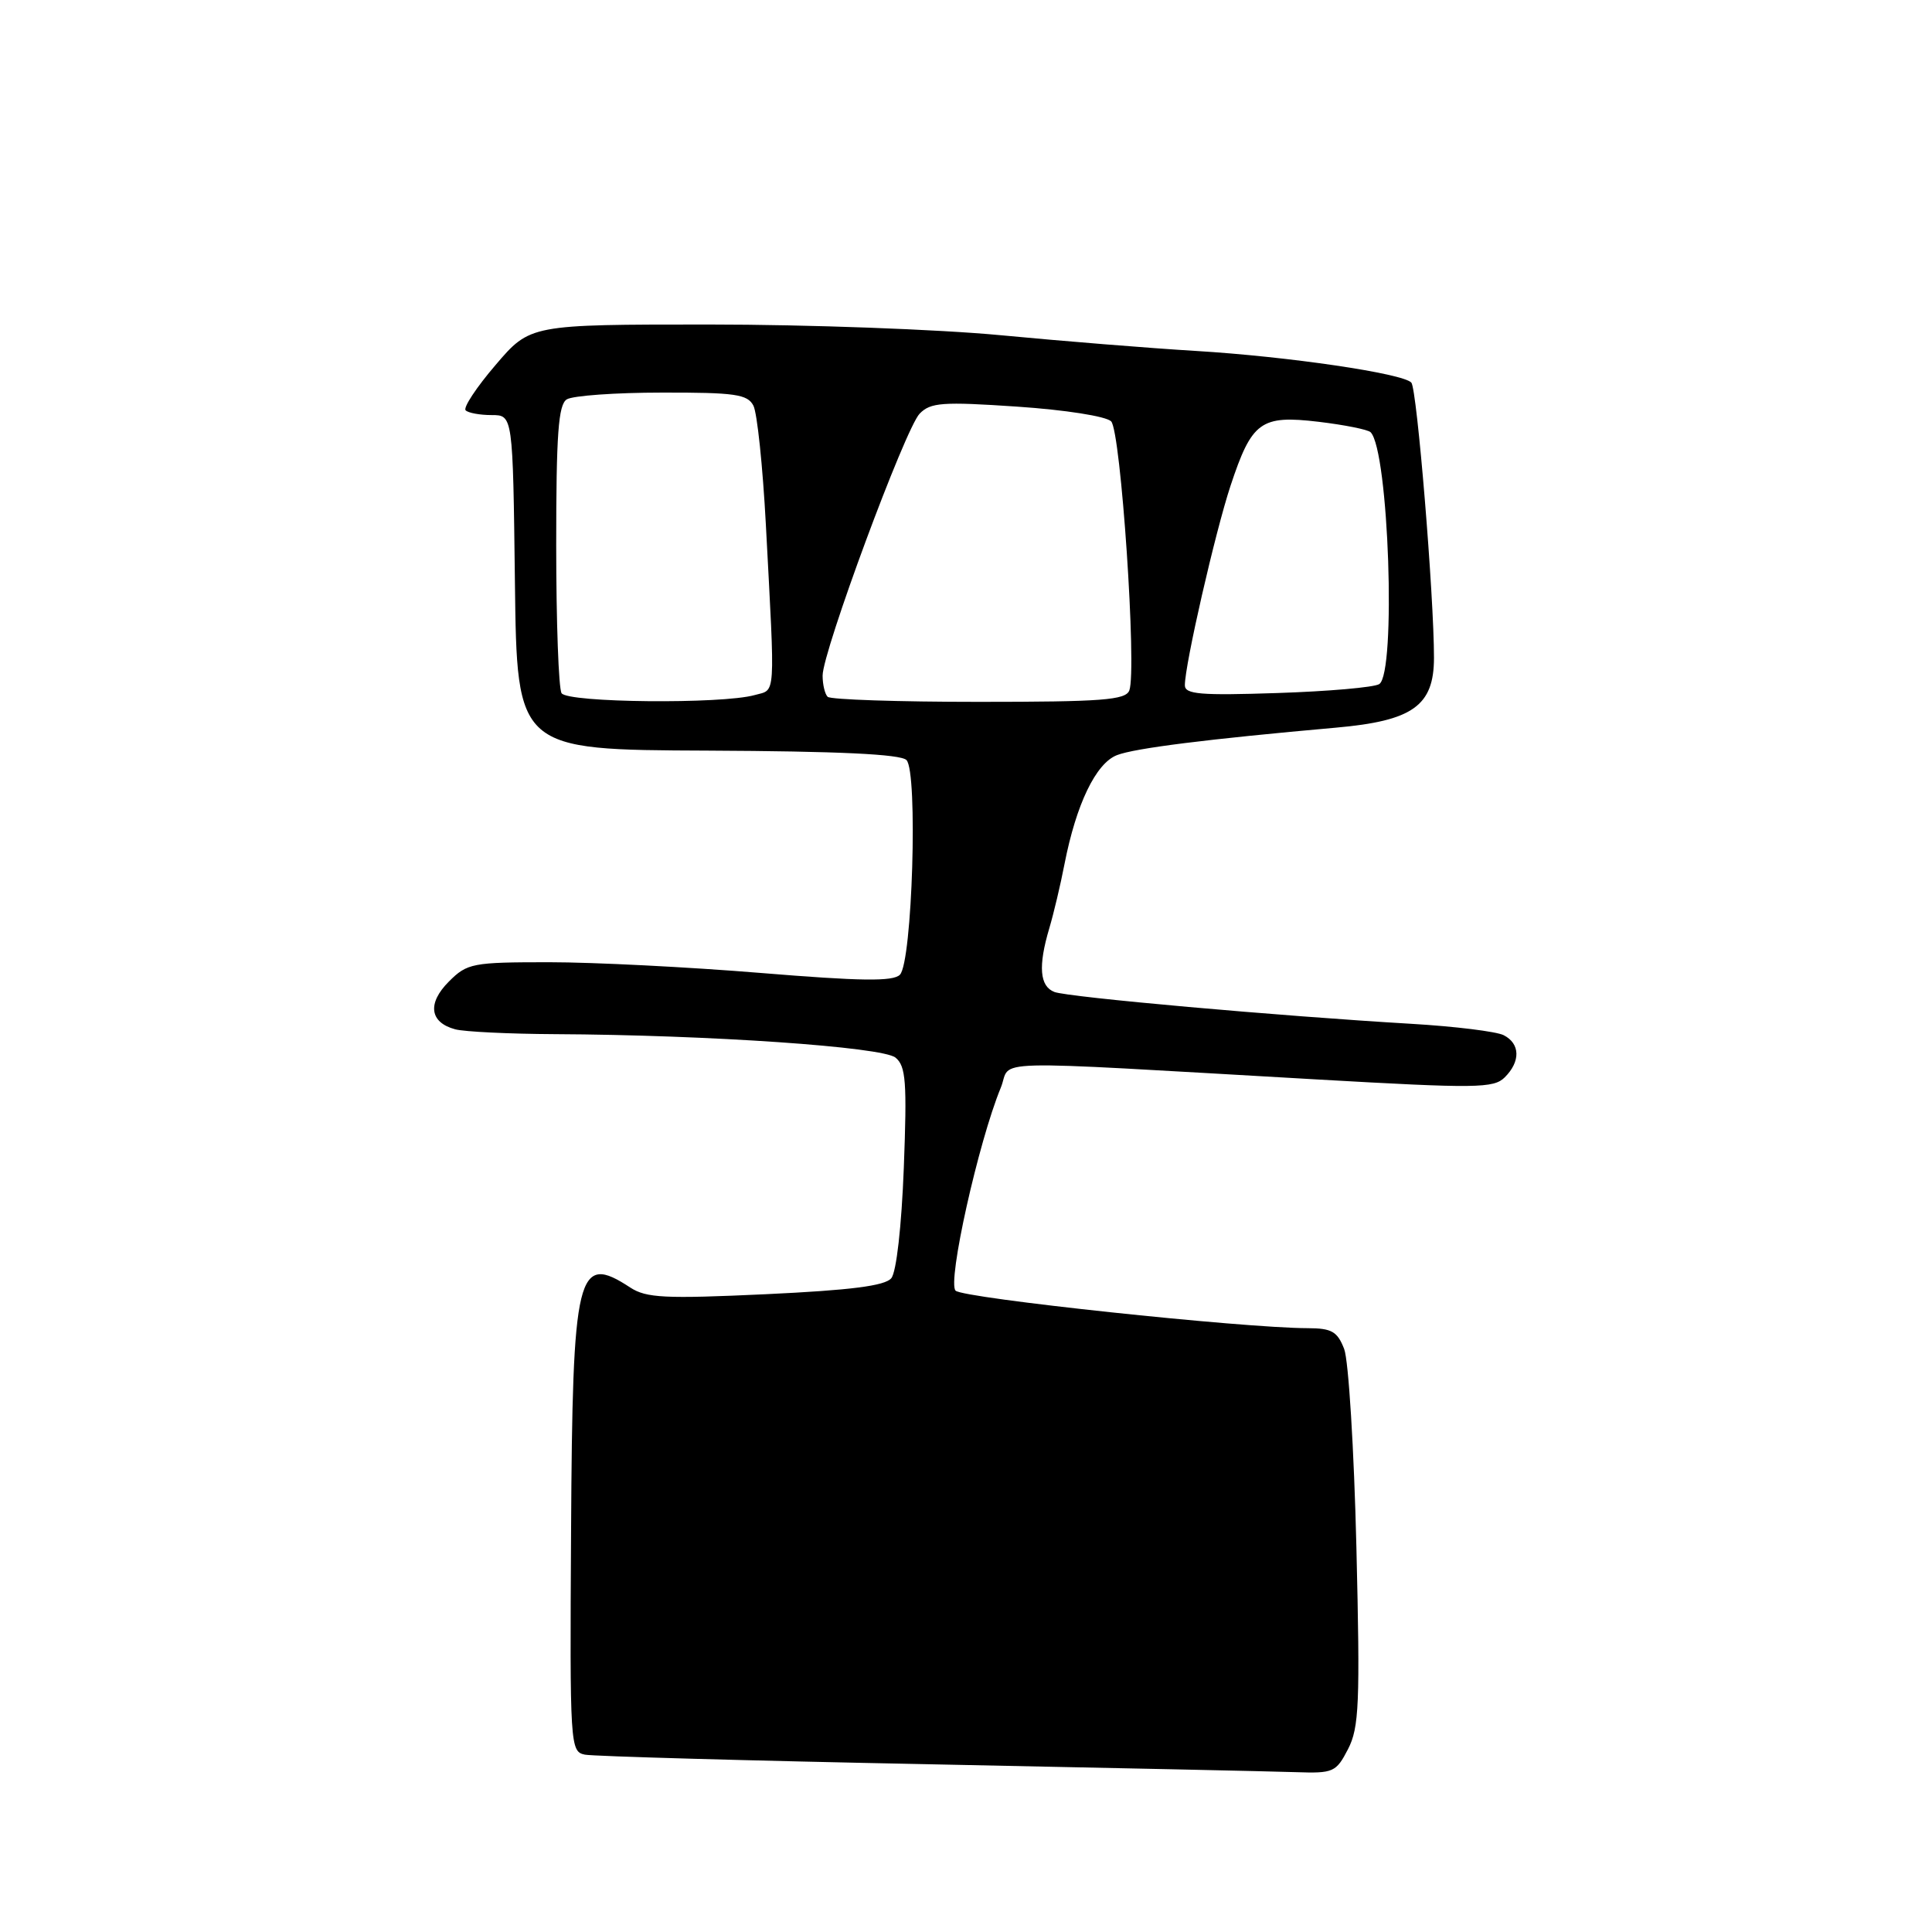 <?xml version="1.0" encoding="UTF-8" standalone="no"?>
<!DOCTYPE svg PUBLIC "-//W3C//DTD SVG 1.1//EN" "http://www.w3.org/Graphics/SVG/1.1/DTD/svg11.dtd" >
<svg xmlns="http://www.w3.org/2000/svg" xmlns:xlink="http://www.w3.org/1999/xlink" version="1.1" viewBox="0 0 256 256">
 <g >
 <path fill="currentColor"
d=" M 178.62 231.77 C 180.09 228.92 180.23 225.75 179.73 205.02 C 179.42 192.08 178.69 180.26 178.11 178.75 C 177.21 176.43 176.47 176.00 173.27 175.99 C 164.73 175.98 127.62 172.02 126.62 171.02 C 125.50 169.90 129.65 151.31 132.60 144.15 C 134.18 140.32 129.16 140.45 174.64 143.04 C 195.67 144.24 197.93 144.21 199.39 142.75 C 201.50 140.65 201.44 138.29 199.25 137.17 C 198.29 136.68 192.78 136.00 187.00 135.66 C 169.48 134.63 141.54 132.14 139.71 131.44 C 137.76 130.69 137.54 128.03 139.04 122.99 C 139.61 121.07 140.52 117.25 141.05 114.50 C 142.60 106.57 145.20 101.15 148.00 100.06 C 150.36 99.14 160.02 97.93 177.00 96.42 C 187.19 95.52 190.00 93.53 190.01 87.18 C 190.02 79.04 187.76 51.53 187.01 50.70 C 185.92 49.48 170.70 47.24 158.45 46.50 C 152.43 46.14 140.80 45.20 132.61 44.42 C 124.42 43.64 107.04 43.00 93.98 43.00 C 70.24 43.00 70.24 43.00 65.66 48.37 C 63.13 51.32 61.35 54.02 61.70 54.37 C 62.05 54.72 63.60 55.00 65.15 55.00 C 67.96 55.00 67.96 55.00 68.23 77.18 C 68.50 99.36 68.50 99.36 93.74 99.46 C 111.08 99.54 119.33 99.93 120.11 100.71 C 121.65 102.25 120.89 127.51 119.24 129.16 C 118.33 130.07 114.08 130.01 100.78 128.92 C 91.28 128.14 78.67 127.50 72.77 127.50 C 62.59 127.50 61.91 127.63 59.48 130.06 C 56.59 132.95 56.93 135.48 60.32 136.39 C 61.52 136.71 67.45 137.00 73.50 137.03 C 93.94 137.13 116.95 138.72 118.66 140.14 C 120.04 141.27 120.19 143.37 119.76 154.73 C 119.46 162.50 118.78 168.56 118.10 169.37 C 117.27 170.38 112.73 170.96 101.46 171.49 C 88.10 172.11 85.64 171.99 83.52 170.61 C 76.46 165.98 75.86 168.41 75.67 202.88 C 75.50 231.35 75.55 232.10 77.50 232.50 C 78.60 232.72 99.08 233.30 123.00 233.77 C 146.93 234.25 168.85 234.72 171.72 234.82 C 176.67 234.99 177.04 234.83 178.62 231.77 Z  M 74.41 91.85 C 74.02 91.22 73.70 82.40 73.70 72.25 C 73.70 57.53 73.98 53.62 75.10 52.92 C 75.87 52.43 81.55 52.02 87.71 52.02 C 97.39 52.00 99.05 52.24 99.83 53.75 C 100.33 54.71 101.07 61.80 101.48 69.50 C 102.72 92.96 102.83 91.30 100.00 92.10 C 95.66 93.32 75.19 93.12 74.41 91.85 Z  M 109.67 92.33 C 109.30 91.97 109.00 90.70 109.00 89.52 C 109.00 86.34 119.95 56.77 121.86 54.81 C 123.30 53.33 124.87 53.21 134.77 53.88 C 141.15 54.31 146.56 55.16 147.23 55.83 C 148.52 57.12 150.66 88.84 149.64 91.49 C 149.15 92.76 146.03 93.00 129.70 93.00 C 119.05 93.00 110.03 92.70 109.67 92.33 Z  M 157.00 90.80 C 157.00 88.06 161.03 70.48 163.05 64.37 C 165.88 55.83 167.05 54.98 174.73 55.89 C 178.16 56.30 181.25 56.92 181.61 57.27 C 184.02 59.69 185.03 89.24 182.75 90.65 C 182.06 91.08 175.99 91.61 169.25 91.83 C 159.06 92.17 157.00 92.00 157.00 90.80 Z "/>
</g>
</svg>